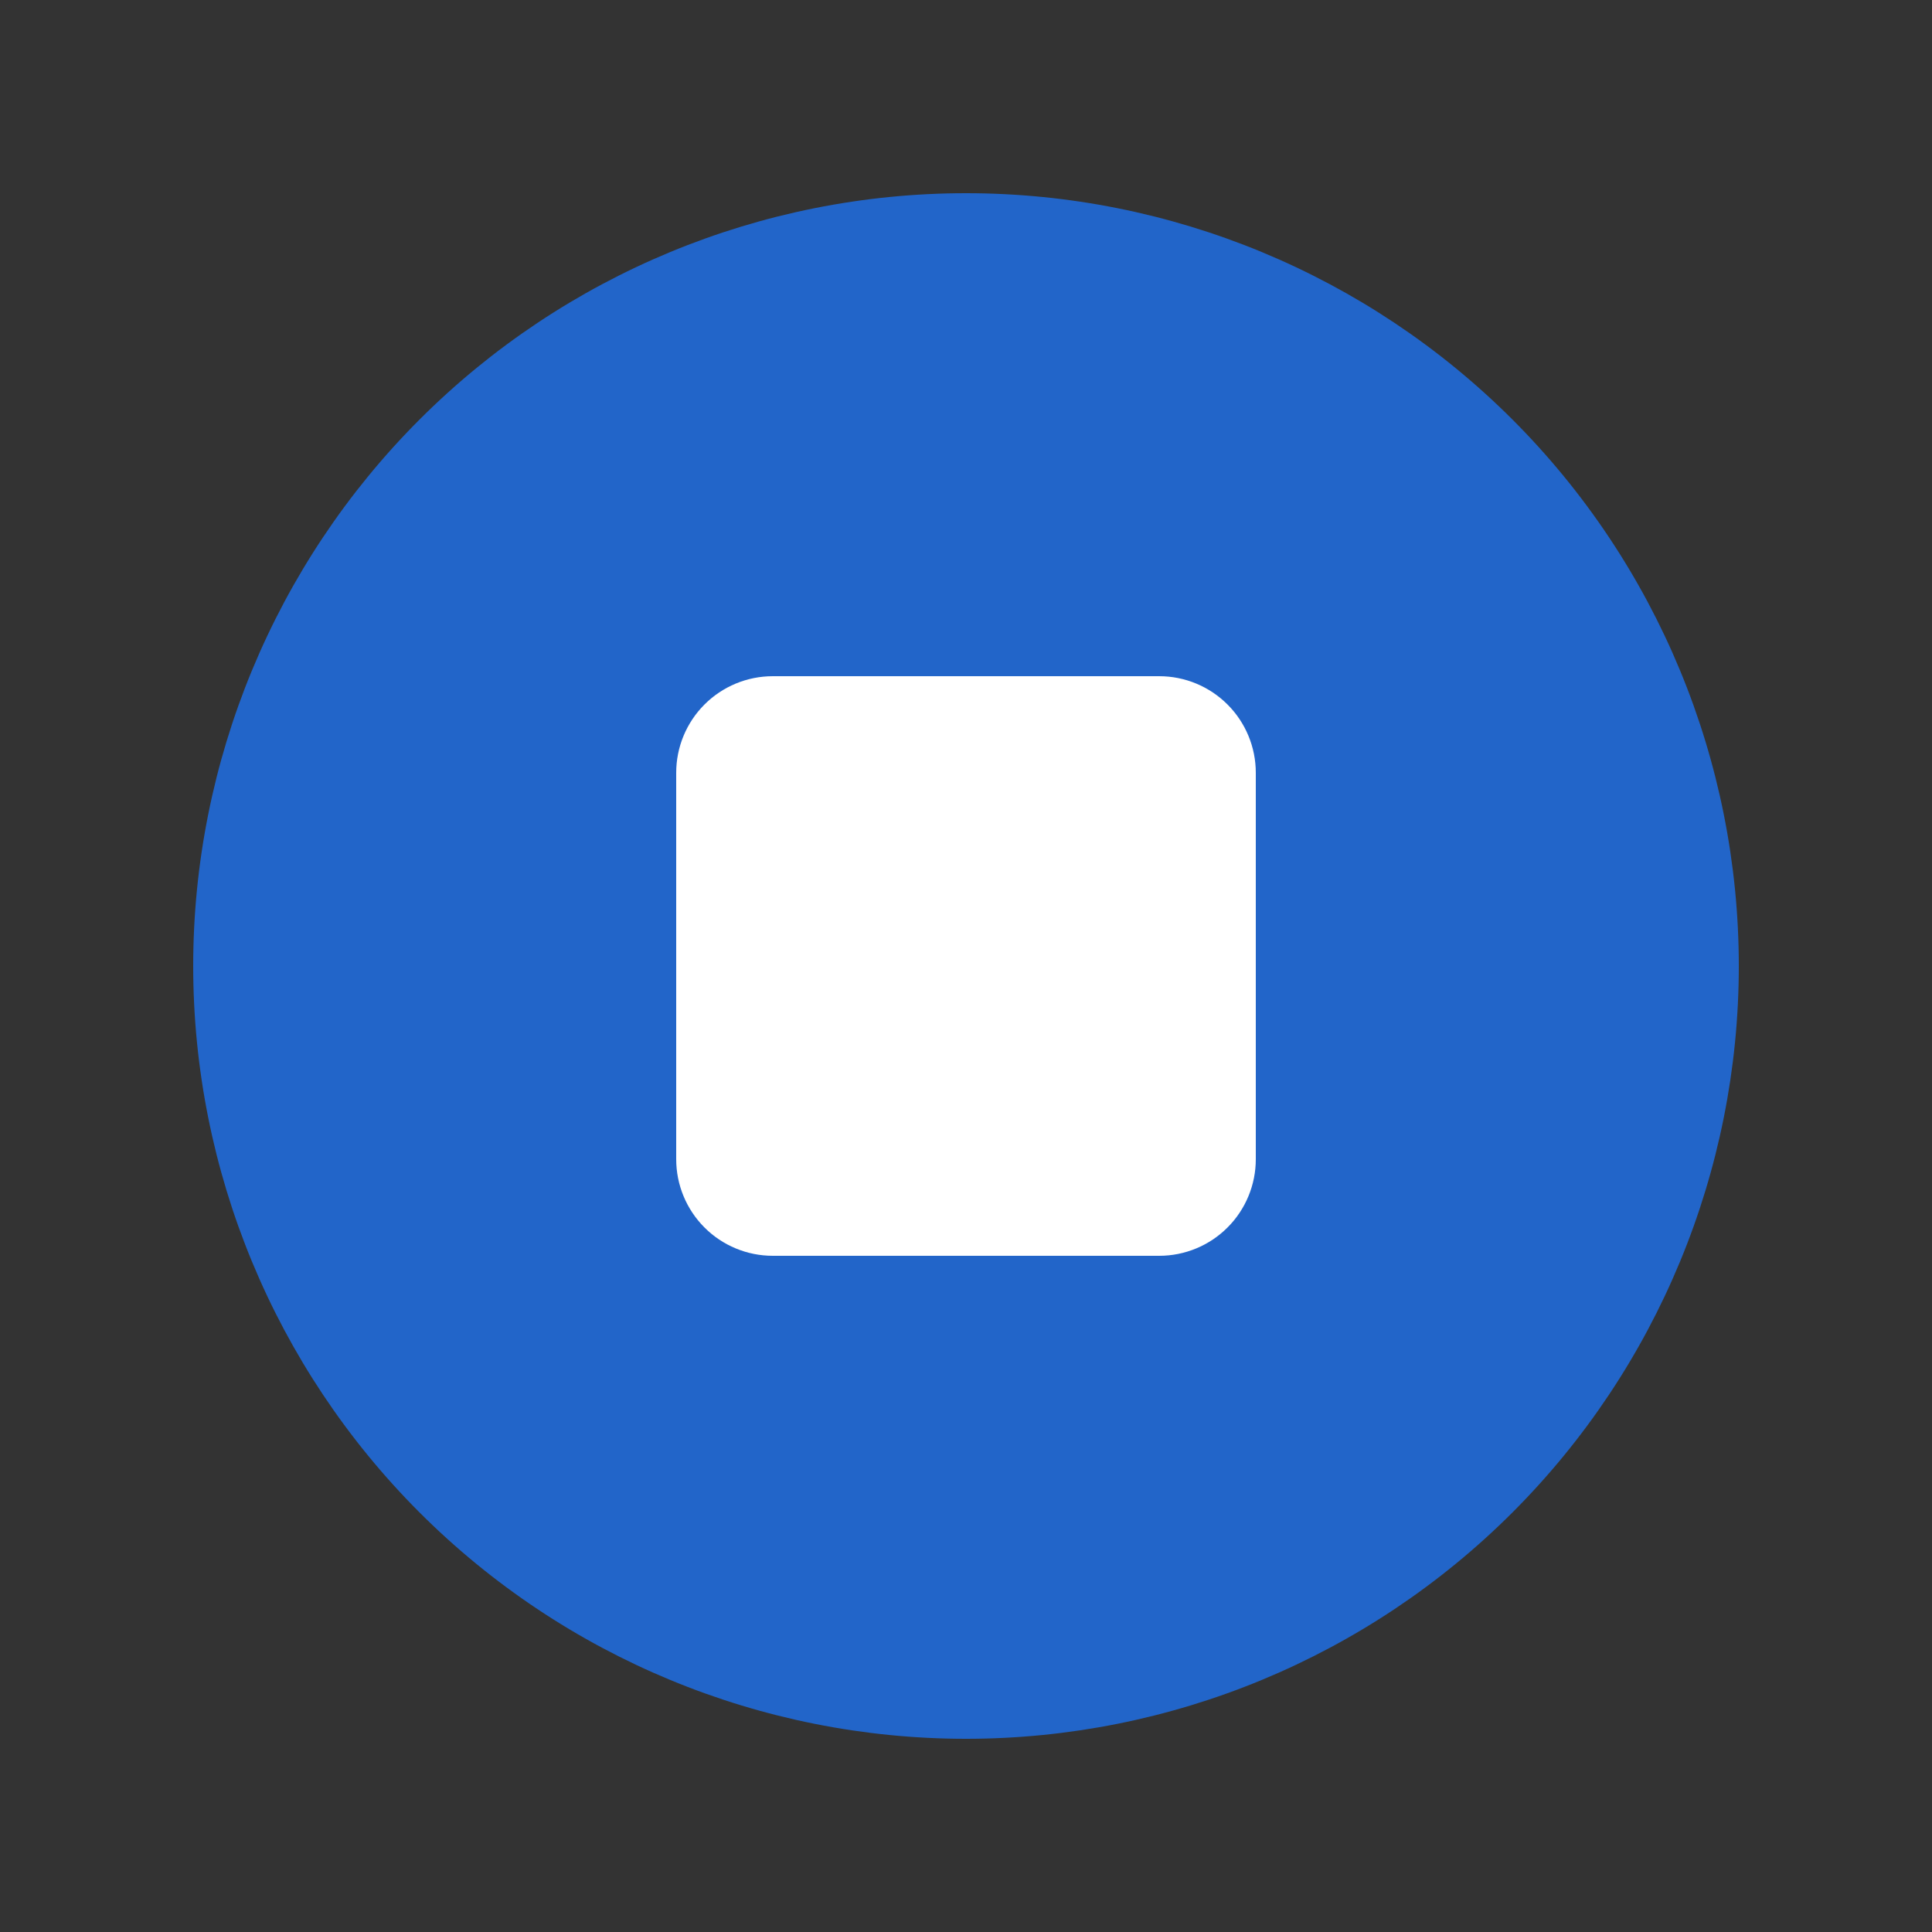 <svg width="110" height="110" viewBox="0 0 110 110" fill="none" xmlns="http://www.w3.org/2000/svg">
<rect x="0" y="0" width="110" height="110" fill="#333333" stroke="none"/>
<circle cx="55" cy="55" r="36.667" fill="white"/>
<path fill-rule="evenodd" clip-rule="evenodd" d="M55 99C66.669 99 77.861 94.364 86.113 86.113C94.364 77.861 99 66.669 99 55C99 43.331 94.364 32.139 86.113 23.887C77.861 15.636 66.669 11 55 11C43.331 11 32.139 15.636 23.887 23.887C15.636 32.139 11 43.331 11 55C11 66.669 15.636 77.861 23.887 86.113C32.139 94.364 43.331 99 55 99ZM44 38.5C42.541 38.5 41.142 39.08 40.111 40.111C39.08 41.142 38.5 42.541 38.5 44V66C38.5 67.459 39.08 68.858 40.111 69.889C41.142 70.921 42.541 71.5 44 71.5H66C67.459 71.5 68.858 70.921 69.889 69.889C70.921 68.858 71.5 67.459 71.5 66V44C71.5 42.541 70.921 41.142 69.889 40.111C68.858 39.08 67.459 38.5 66 38.5H44Z" fill="#2265C9"/>
</svg>
